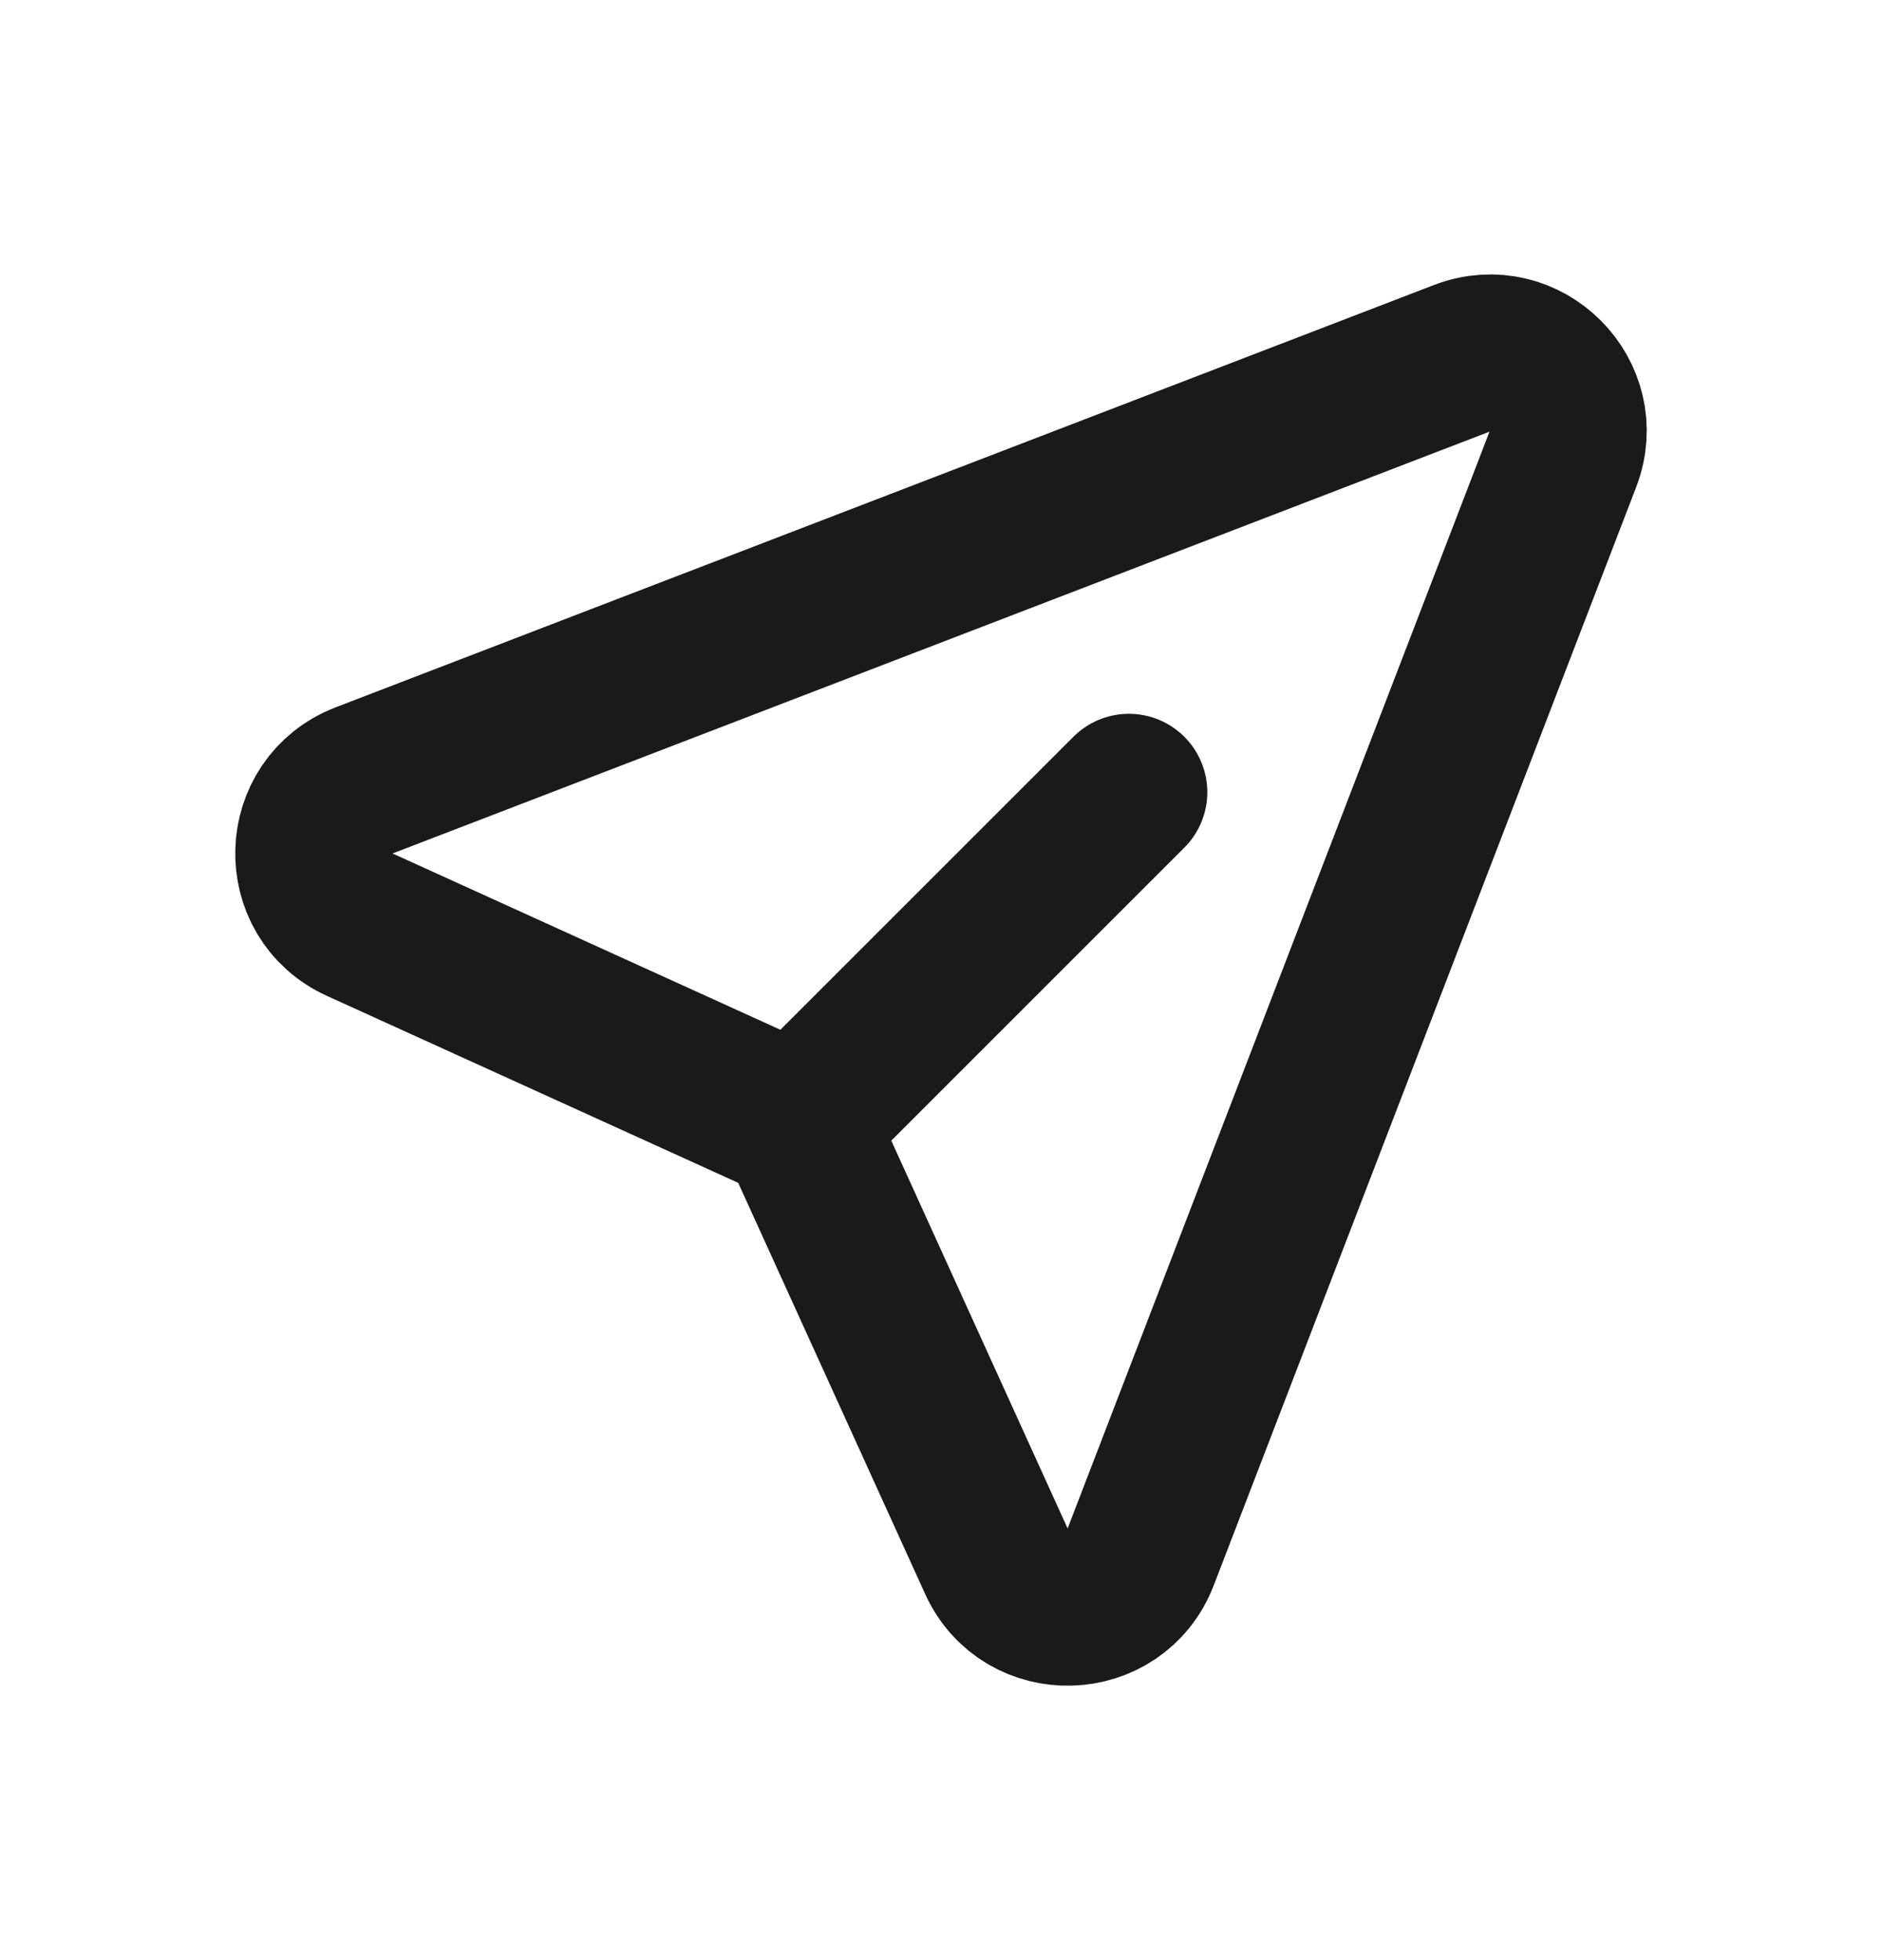 <svg width="24" height="25" viewBox="0 0 24 25" fill="none" xmlns="http://www.w3.org/2000/svg">
<path d="M10.169 14.331L12.708 19.916C13.073 20.72 14.227 20.686 14.545 19.861L19.931 5.856C20.241 5.051 19.45 4.259 18.644 4.569L4.639 9.955C3.814 10.273 3.78 11.427 4.584 11.792L10.169 14.331ZM10.169 14.331L14.396 10.104" stroke="#1B1A1B" stroke-width="2" stroke-linecap="round" stroke-linejoin="round"/>
</svg>
